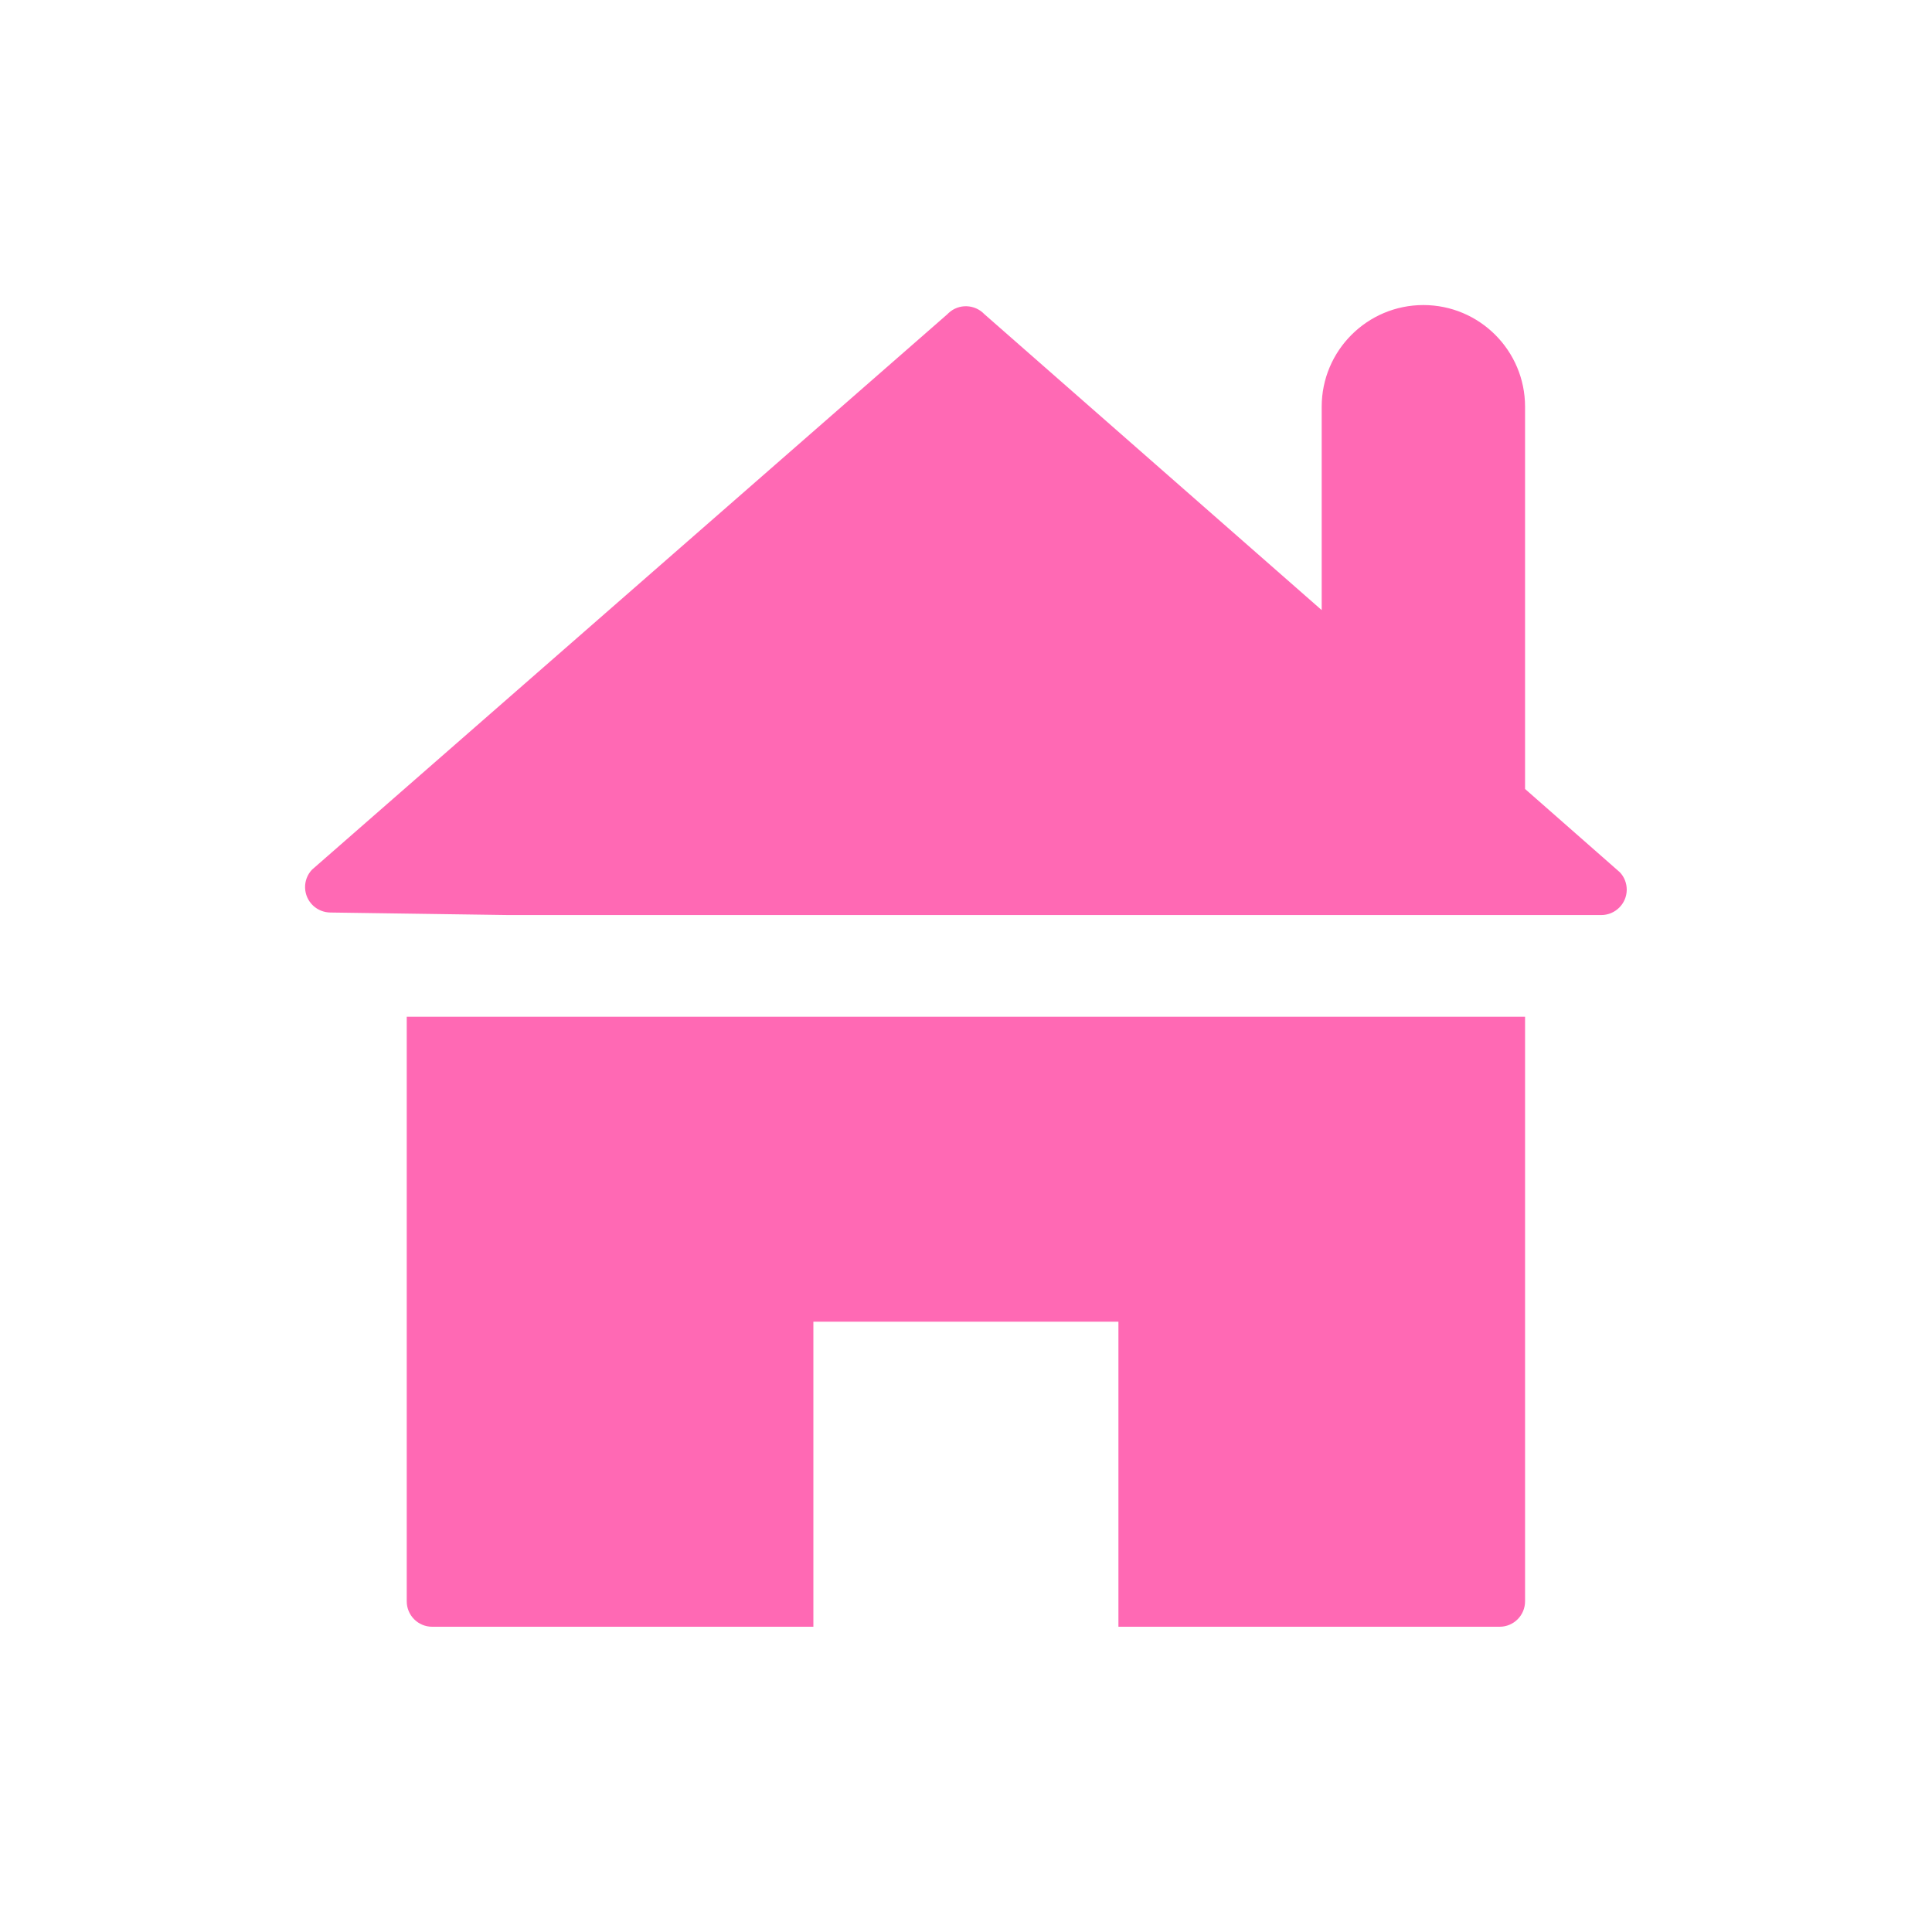 <svg xmlns="http://www.w3.org/2000/svg" viewBox="0 0 19 19" height="19" width="19"><title>home.svg</title><rect fill="none" x="0" y="0" width="19" height="19"></rect><path fill="#ff69b4" transform="translate(2 2)" d="M2,13.748c0,0.138,0.112,0.25,0.25,0.25h3.749v-3h3v3h3.749c0.138,0,0.25-0.112,0.25-0.25V7.999H2
	C2,7.999,2,13.748,2,13.748z M13.93,6.578l-0.932-0.819V2c0-0.552-0.448-1-1-1s-1,0.448-1,1v2L7.681,1.09
	C7.586,0.99,7.428,0.985,7.328,1.079L7.317,1.09L1.068,6.553C0.973,6.654,0.979,6.812,1.079,6.906
	C1.125,6.949,1.185,6.973,1.247,6.974L3,6.999h10.747c0.138,0,0.25-0.111,0.251-0.249
	C13.998,6.686,13.974,6.624,13.93,6.578V6.578z"></path></svg>